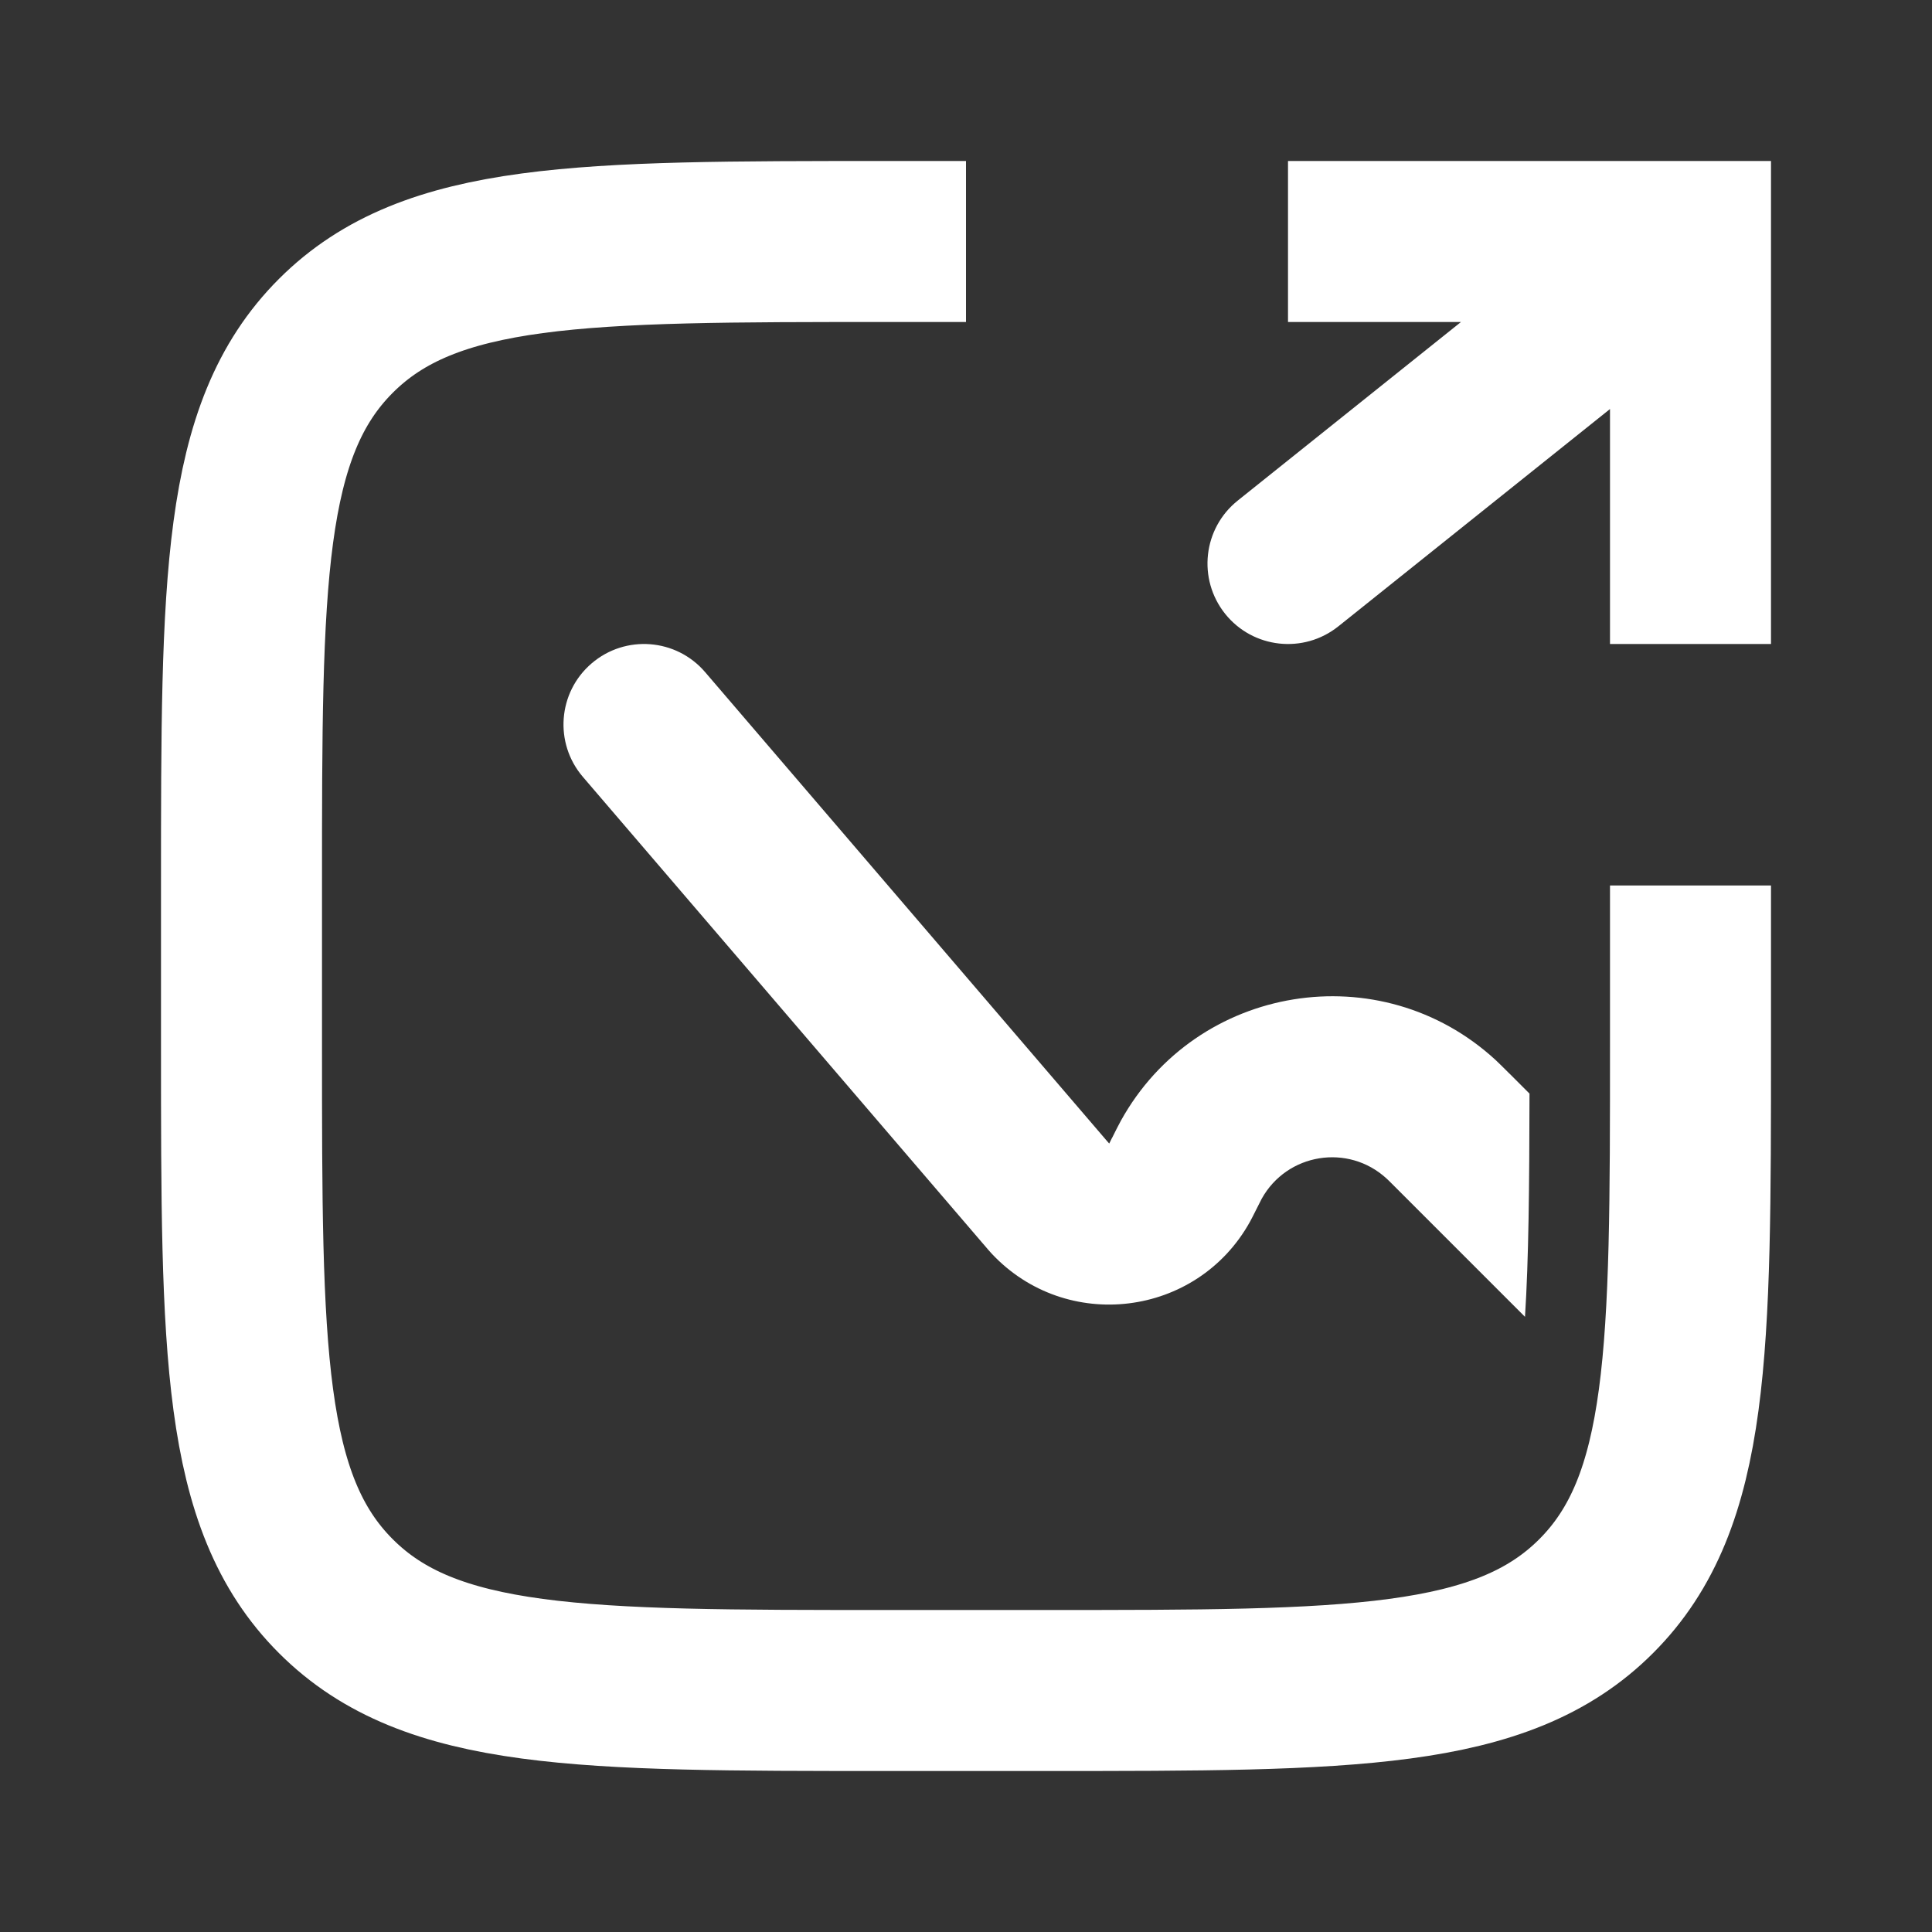<!DOCTYPE svg PUBLIC "-//W3C//DTD SVG 1.1//EN" "http://www.w3.org/Graphics/SVG/1.1/DTD/svg11.dtd">
<!-- Uploaded to: SVG Repo, www.svgrepo.com, Transformed by: SVG Repo Mixer Tools -->
<svg width="800px" height="800px" viewBox="0 0 24 24" fill="none" xmlns="http://www.w3.org/2000/svg">
<rect x="0" y="0" width="24" height="24" fill="#333333" stroke="none"/>
<g id="SVGRepo_bgCarrier" stroke-width="0"/>
<g id="SVGRepo_tracerCarrier" stroke-linecap="round" stroke-linejoin="round"/>
<g id="SVGRepo_iconCarrier"> <path d="M21 11V13C21 16.771 21 18.657 19.828 19.828C18.657 21 16.771 21 13 21H11C7.229 21 5.343 21 4.172 19.828C3 18.657 3 16.771 3 13V11C3 7.229 3 5.343 4.172 4.172C5.343 3 7.229 3 11 3H12" stroke="#ffffff" stroke-width="2"/> <path fill-rule="evenodd" clip-rule="evenodd" d="M19 13.585L18.757 13.342L18.742 13.328C18.678 13.264 18.625 13.211 18.578 13.167C17.148 11.853 14.865 12.224 13.924 13.922C13.893 13.979 13.859 14.046 13.819 14.127L13.819 14.127L13.809 14.145L13.781 14.202L13.779 14.205L13.776 14.202L13.735 14.155L8.759 8.349C8.4 7.93 7.769 7.881 7.349 8.241C6.93 8.6 6.881 9.231 7.241 9.651L12.217 15.456L12.226 15.466C12.255 15.5 12.288 15.54 12.319 15.573C13.246 16.562 14.868 16.363 15.527 15.178C15.549 15.138 15.572 15.092 15.592 15.052L15.592 15.052L15.598 15.04C15.653 14.93 15.666 14.905 15.673 14.892C15.987 14.325 16.748 14.202 17.224 14.64C17.236 14.65 17.256 14.67 17.343 14.757L18.944 16.358C18.99 15.64 18.998 14.748 19 13.585Z" fill="#ffffff"/> <path d="M21 3V2H22V3H21ZM16.625 7.781C16.193 8.126 15.564 8.056 15.219 7.625C14.874 7.193 14.944 6.564 15.375 6.219L16.625 7.781ZM20 8V3H22V8H20ZM21 4H16V2H21V4ZM21.625 3.781L16.625 7.781L15.375 6.219L20.375 2.219L21.625 3.781Z" fill="#ffffff"/> </g>
</svg>